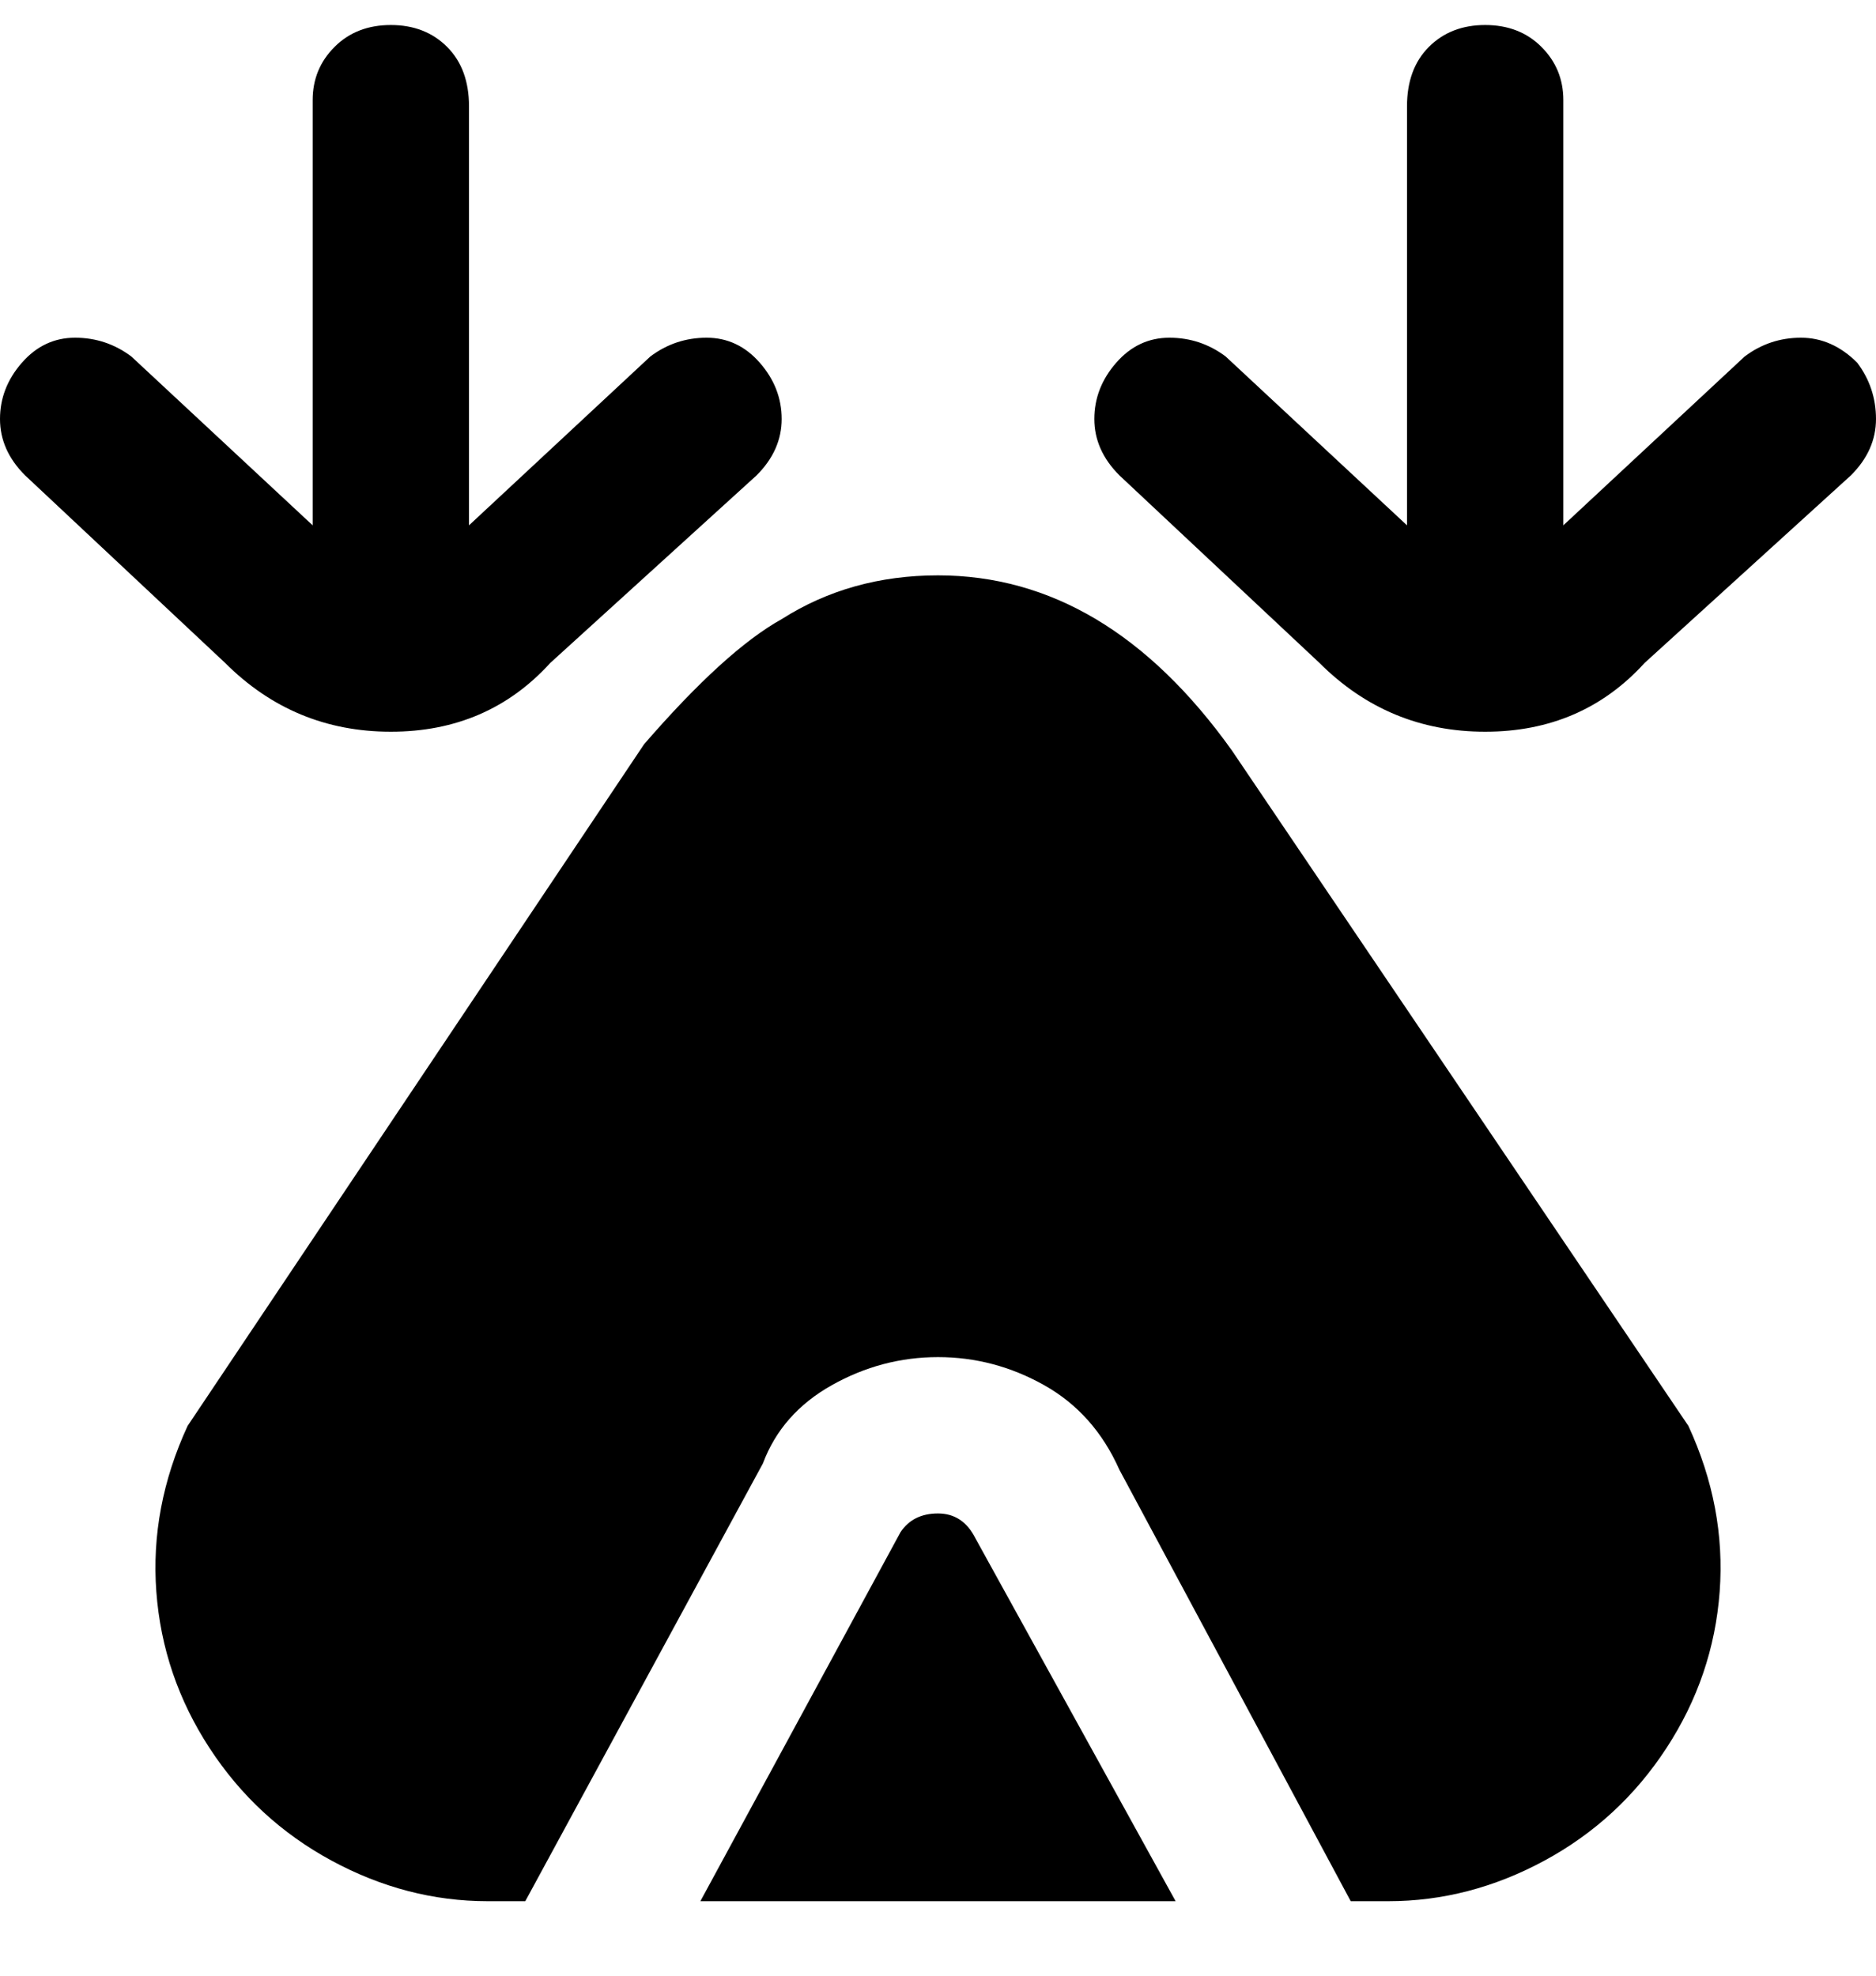 <svg viewBox="0 0 300 316" xmlns="http://www.w3.org/2000/svg"><path d="M36 106L4 76q-4-4-4-9t3.5-9Q7 54 12 54t9 3l29 27V16q0-5 3.5-8.5t9-3.5q5.5 0 9 3.5T75 17v67l29-27q4-3 9-3t8.5 4q3.5 4 3.5 9t-4 9l-33 30q-10 11-25.5 11T36 106zm261-48q-4-4-9-4t-9 3l-29 27V16q0-5-3.5-8.5t-9-3.5q-5.5 0-9 3.5T225 17v67l-29-27q-4-3-9-3t-8.5 4q-3.5 4-3.5 9t4 9l32 30q11 11 26.5 11t25.5-11l33-30q4-4 4-9t-3-9zM150 242q-4 0-6 3l-32 59h76l-32-58q-2-4-6-4zm47-122q-20-28-47-28-14 0-25 7-9 5-22 20L30 228q-6 13-5 26.5t8.5 25Q41 291 53 297.5t25 6.5h6l38-70q3-8 11-12.5t17-4.5q9 0 17 4.5t12 13.5l37 69h6q13 0 25-6.5t19.5-18q7.5-11.5 8.5-25t-5-26.5l-73-108z"/></svg>
